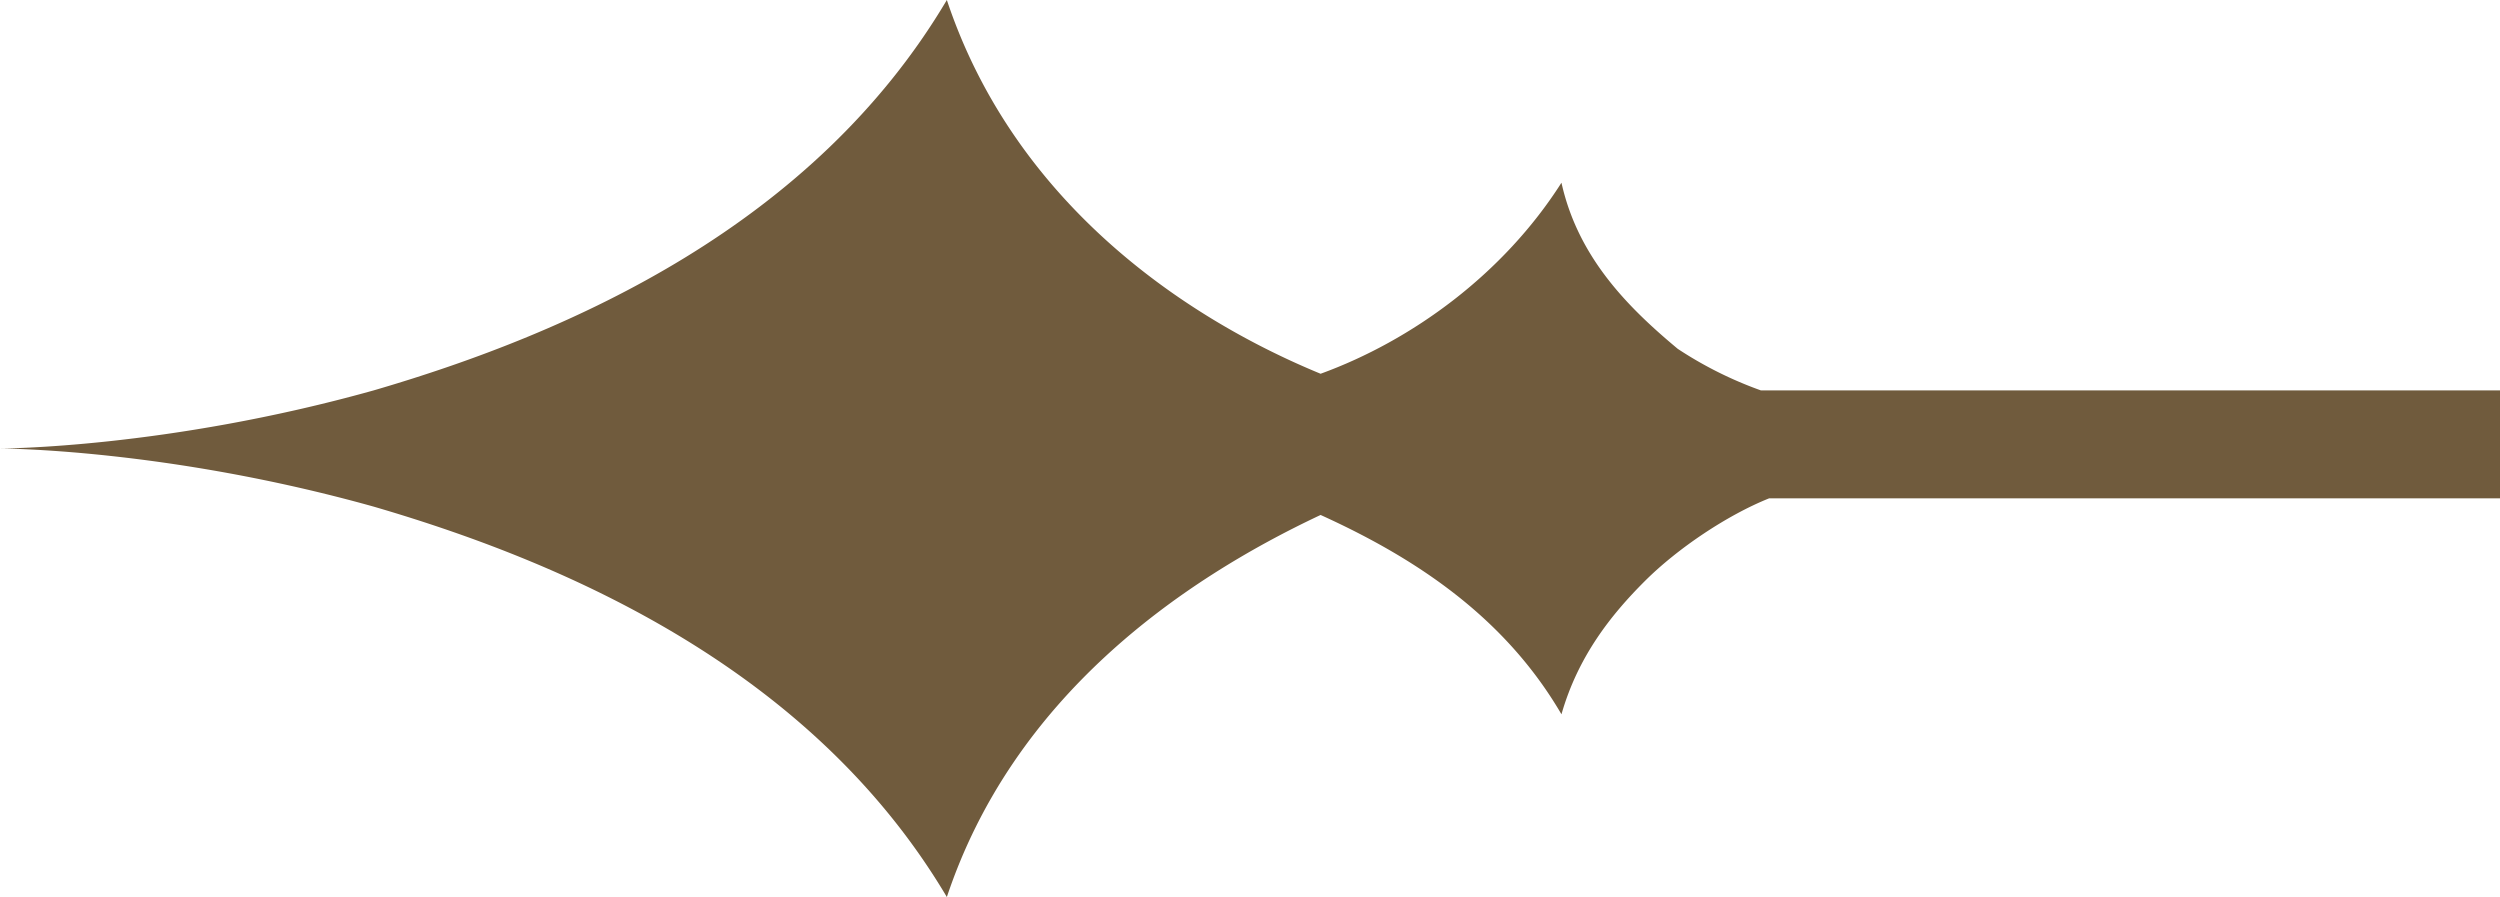 <svg xmlns="http://www.w3.org/2000/svg" viewBox="0 0 30.1 10.8"><path d="M30.1 4.7h-8.9a4.67 4.67 0 0 1-1-.5c-.6-.5-1.2-1.1-1.4-2-.7 1.1-1.8 1.9-2.9 2.3-1.7-.7-3.7-2.1-4.5-4.5-1.6 2.7-4.5 4-6.9 4.7-2.5.7-4.5.7-4.5.7s2 0 4.5.7c2.4.7 5.3 2 6.9 4.7.8-2.4 2.8-3.8 4.5-4.6 1.1.5 2.2 1.2 2.9 2.4.2-.7.6-1.2 1-1.6s1-.8 1.5-1h8.8V4.7z" fill="#705b3d"/></svg>